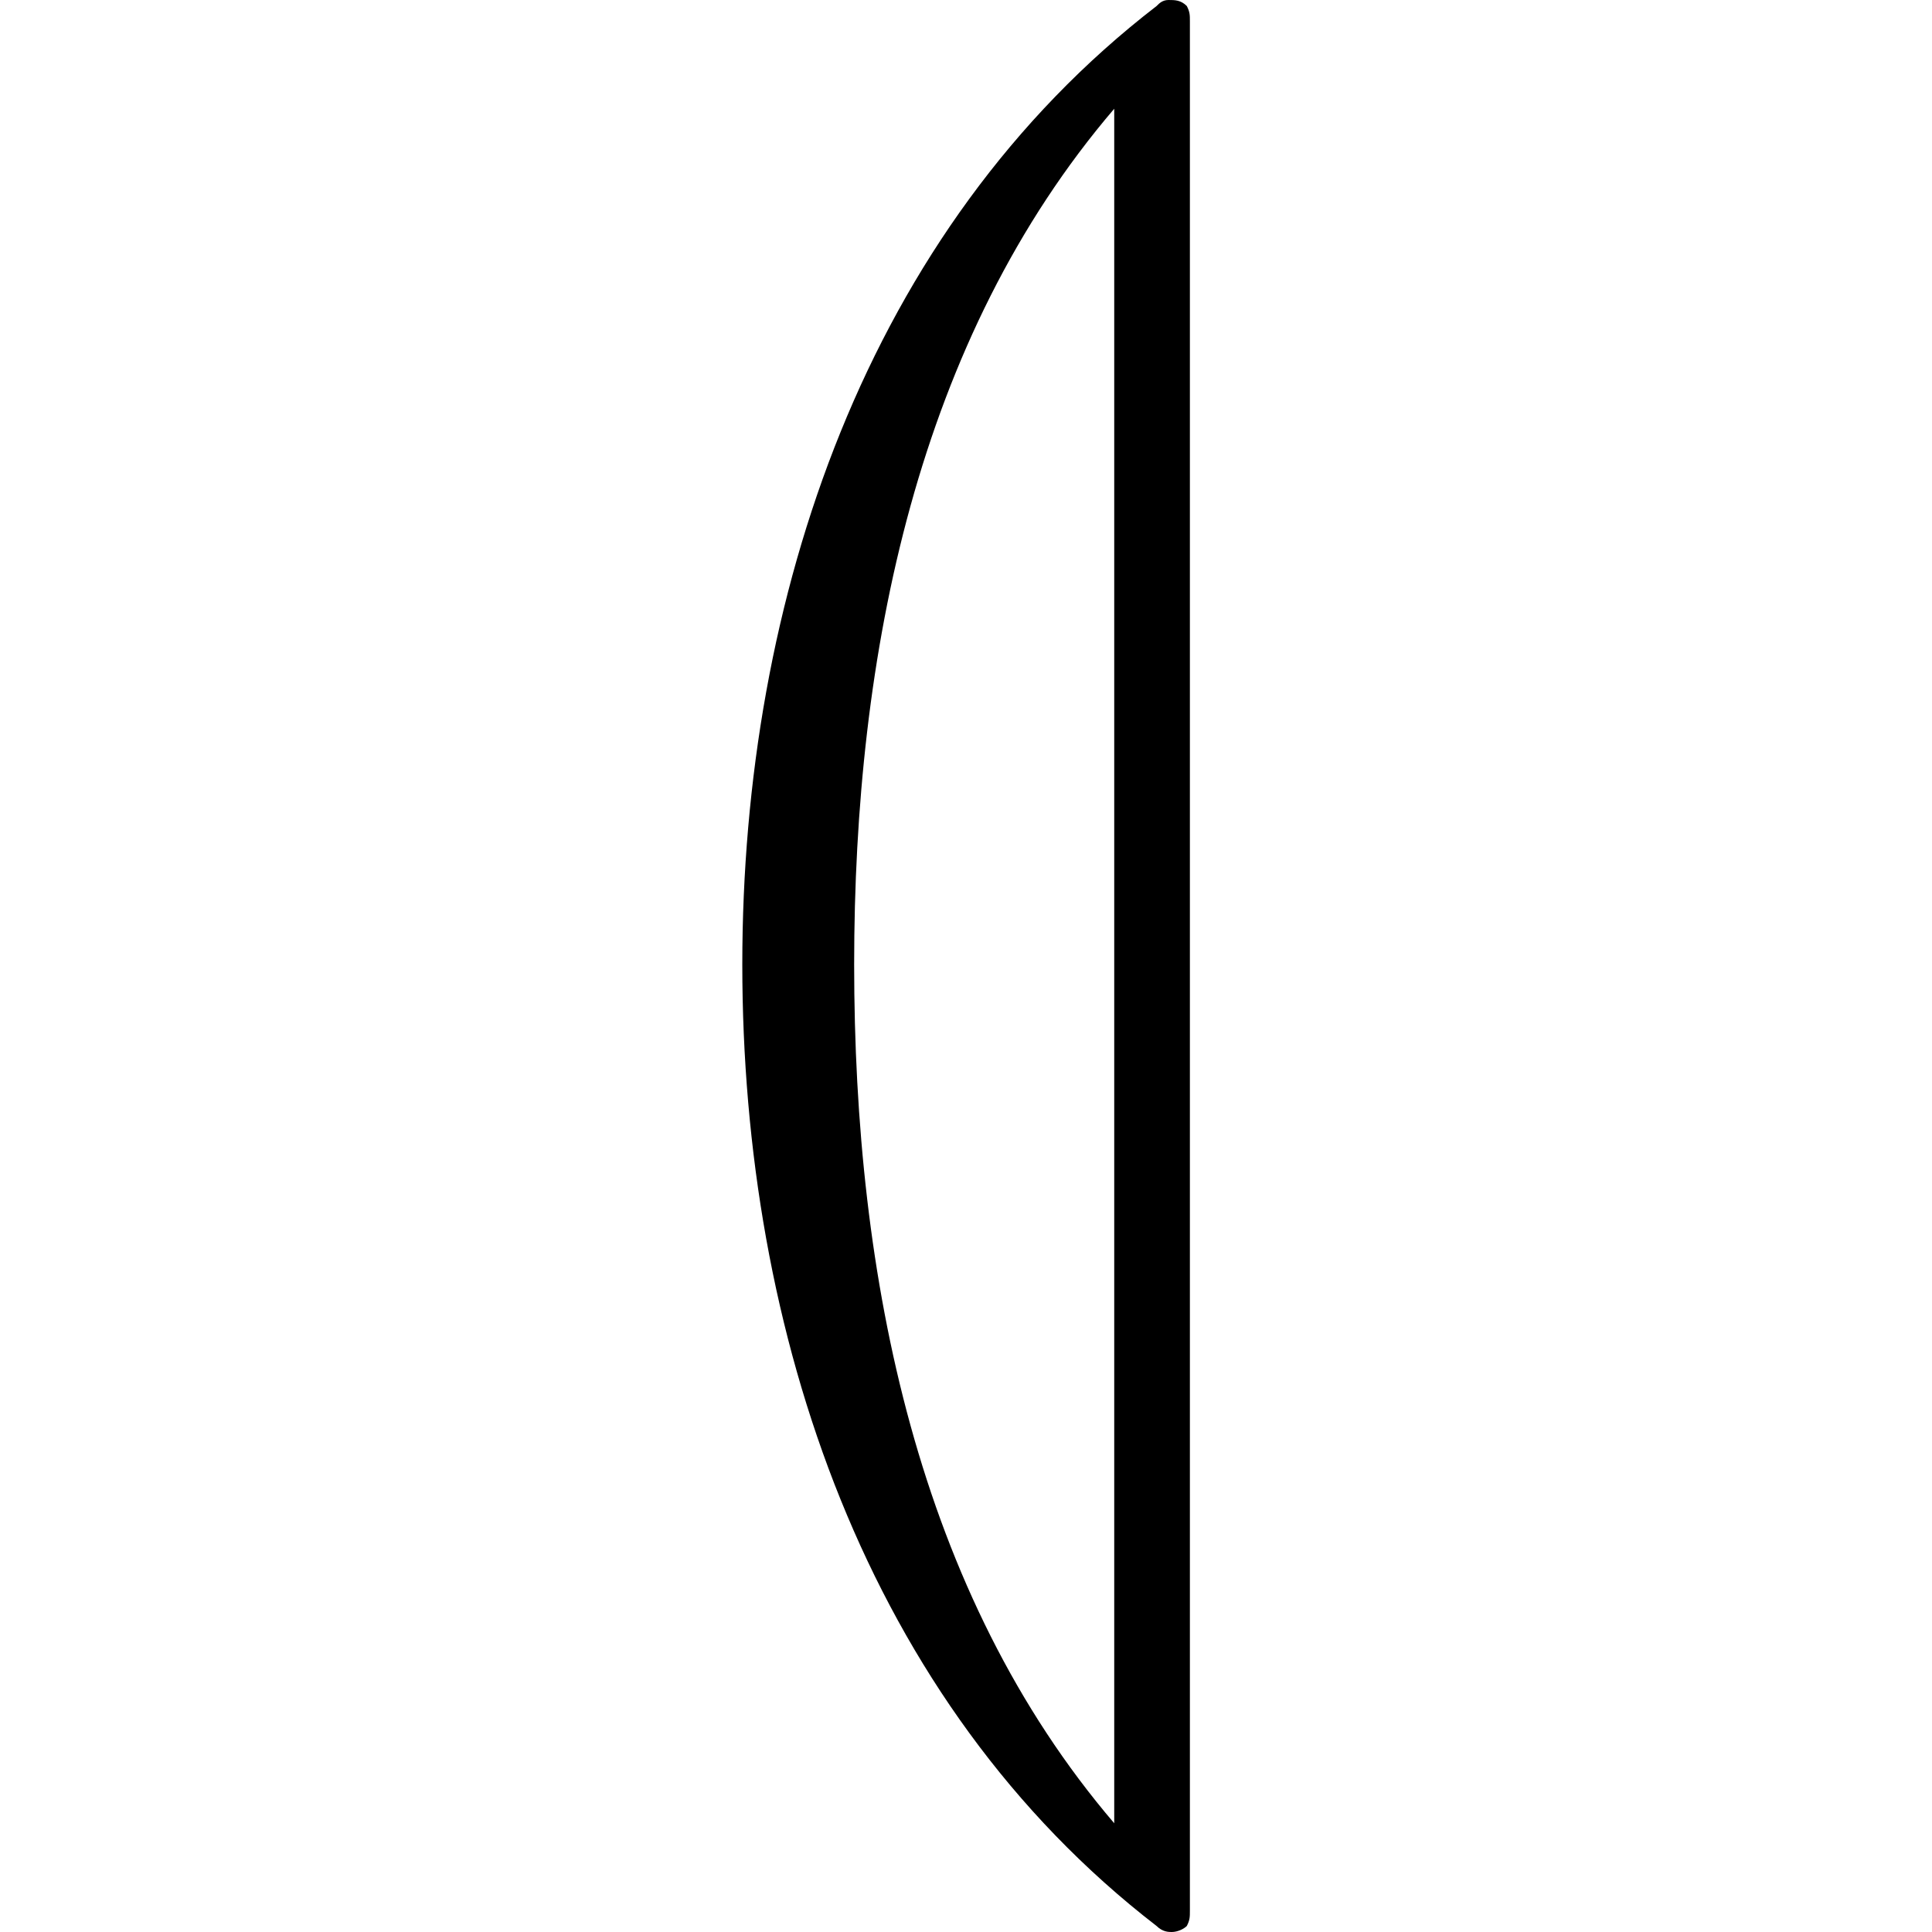 <?xml version="1.0" encoding="UTF-8" standalone="no"?>
<svg
   xmlns:dc="http://purl.org/dc/elements/1.1/"
   xmlns:cc="http://creativecommons.org/ns#"
   xmlns:rdf="http://www.w3.org/1999/02/22-rdf-syntax-ns#"
   xmlns:svg="http://www.w3.org/2000/svg"
   xmlns="http://www.w3.org/2000/svg"
   xmlns:xlink="http://www.w3.org/1999/xlink"
   xmlns:sodipodi="http://sodipodi.sourceforge.net/DTD/sodipodi-0.dtd"
   xmlns:inkscape="http://www.inkscape.org/namespaces/inkscape"
   sodipodi:docname="temp.svg"
   id="svg17"
   version="1.1"
   viewBox="0 0 2.312 9.984"
   height="64px"
   width="64px">
  <sodipodi:namedview
     id="namedview19"
     inkscape:window-height="480"
     inkscape:window-width="640"
     inkscape:pageshadow="2"
     inkscape:pageopacity="0"
     guidetolerance="10"
     gridtolerance="10"
     objecttolerance="10"
     borderopacity="1"
     bordercolor="#666666"
     pagecolor="#ffffff" />
  <defs
     id="defs10">
    <g
       id="g8">
      <symbol
         id="glyph0-0"
         overflow="visible">
        <path
           id="path2"
           d=""
           style="stroke:none" />
      </symbol>
      <symbol
         id="glyph0-1"
         overflow="visible">
        <path
           id="path5"
           d="M 3.125,2.469 C 3.156,2.5 3.188,2.5 3.203,2.5 3.234,2.5 3.266,2.484 3.281,2.469 3.297,2.438 3.297,2.422 3.297,2.391 V -7.375 c 0,-0.031 0,-0.047 -0.016,-0.078 -0.031,-0.031 -0.062,-0.031 -0.094,-0.031 -0.031,0 -0.047,0.016 -0.062,0.031 -1.5,1.156 -2.141,3.062 -2.141,4.953 0,1.906 0.641,3.812 2.141,4.969 z M 2.906,-6.922 V 1.938 C 1.891,0.75 1.562,-0.875 1.562,-2.5 c 0,-1.609 0.328,-3.234 1.344,-4.422 z m 0,0"
           style="stroke:none" />
      </symbol>
    </g>
  </defs>
  <g
     transform="translate(-149.696,-127.281)"
     id="surface1">
    <g
       id="g14"
       style="fill:#000000;fill-opacity:1">
      <use
         height="100%"
         width="100%"
         id="use12"
         y="134.765"
         x="148.712"
         xlink:href="#glyph0-1" />
    </g>
  </g>
</svg>
